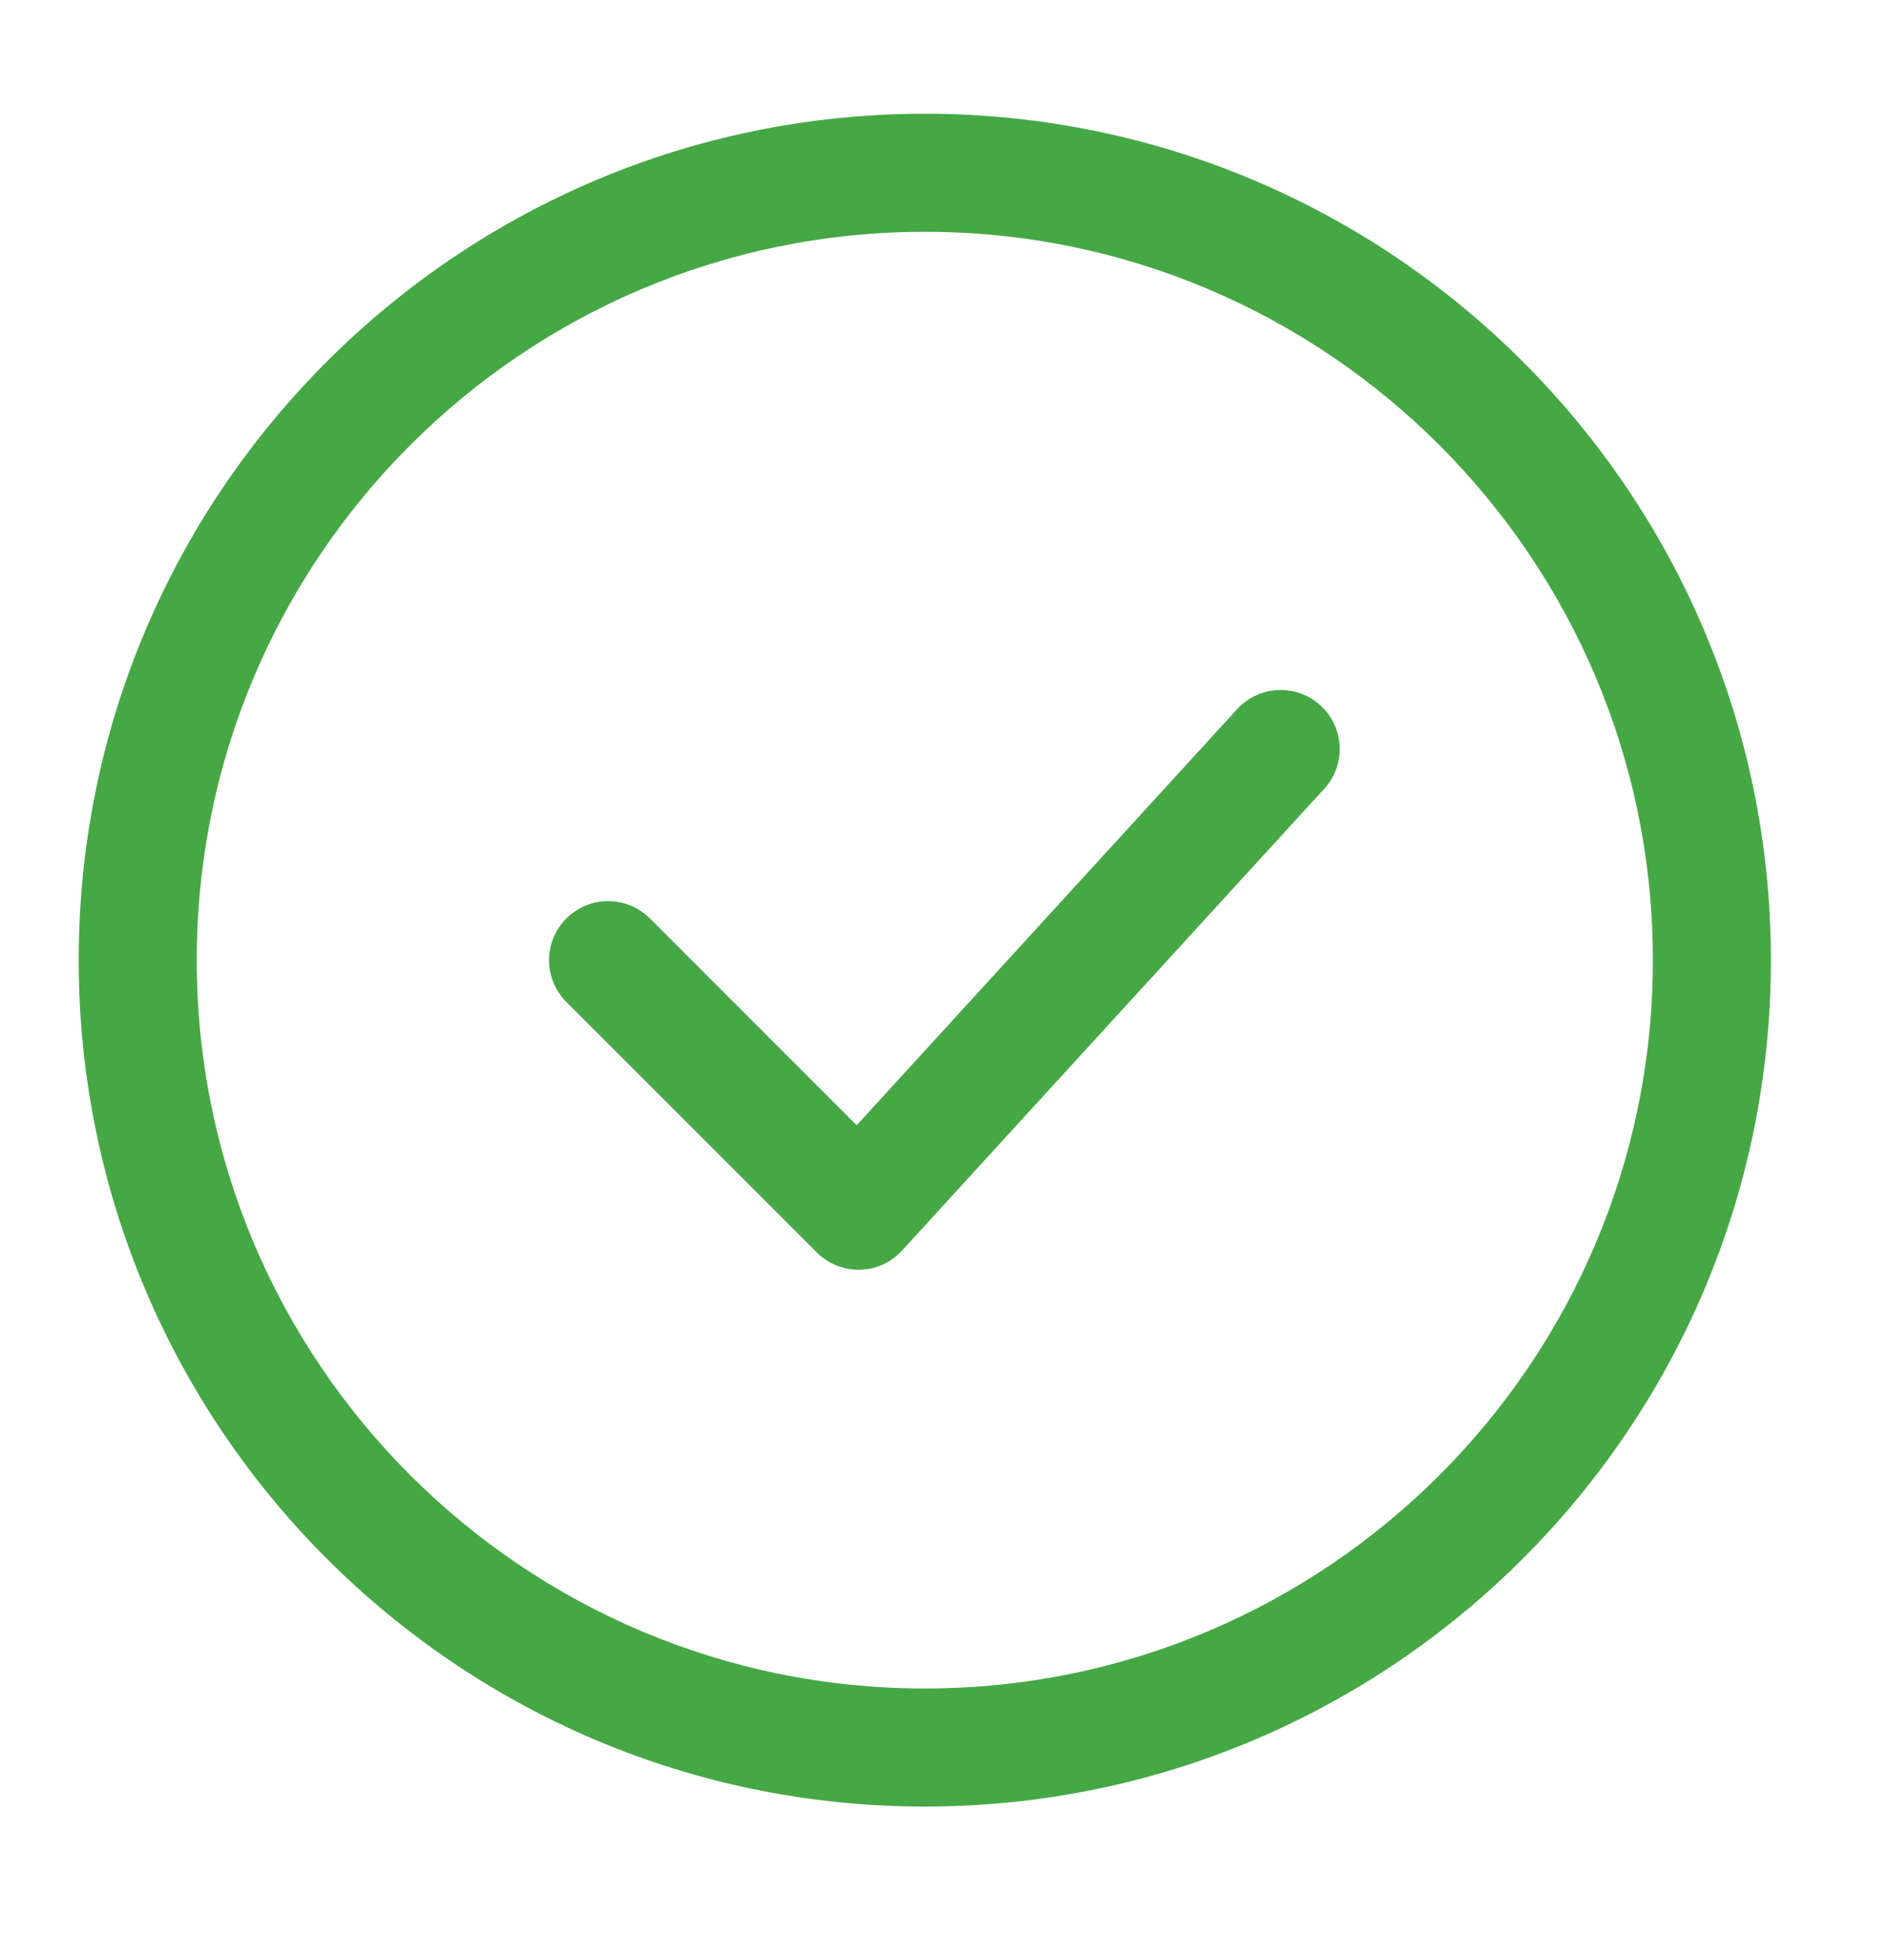 <svg width="27" height="28" viewBox="0 0 27 28" fill="none" xmlns="http://www.w3.org/2000/svg">
<path fill-rule="evenodd" clip-rule="evenodd" d="M13.219 1.625C19.893 1.625 25.312 7.044 25.312 13.719C25.312 20.393 19.893 25.812 13.219 25.812C6.544 25.812 1.125 20.393 1.125 13.719C1.125 7.044 6.544 1.625 13.219 1.625ZM13.219 3.312C7.476 3.312 2.812 7.976 2.812 13.719C2.812 19.462 7.476 24.125 13.219 24.125C18.962 24.125 23.625 19.462 23.625 13.719C23.625 7.976 18.962 3.312 13.219 3.312Z" fill="#45A845"/>
<path fill-rule="evenodd" clip-rule="evenodd" d="M8.095 14.315C7.765 13.987 7.765 13.451 8.095 13.123C8.425 12.793 8.959 12.793 9.289 13.123L12.244 16.078L17.682 10.133C17.997 9.789 18.532 9.765 18.875 10.08C19.218 10.393 19.242 10.928 18.927 11.271L12.893 17.868C12.738 18.038 12.52 18.137 12.29 18.142C12.059 18.147 11.838 18.058 11.675 17.895L8.095 14.315Z" fill="#45A845"/>
</svg>

